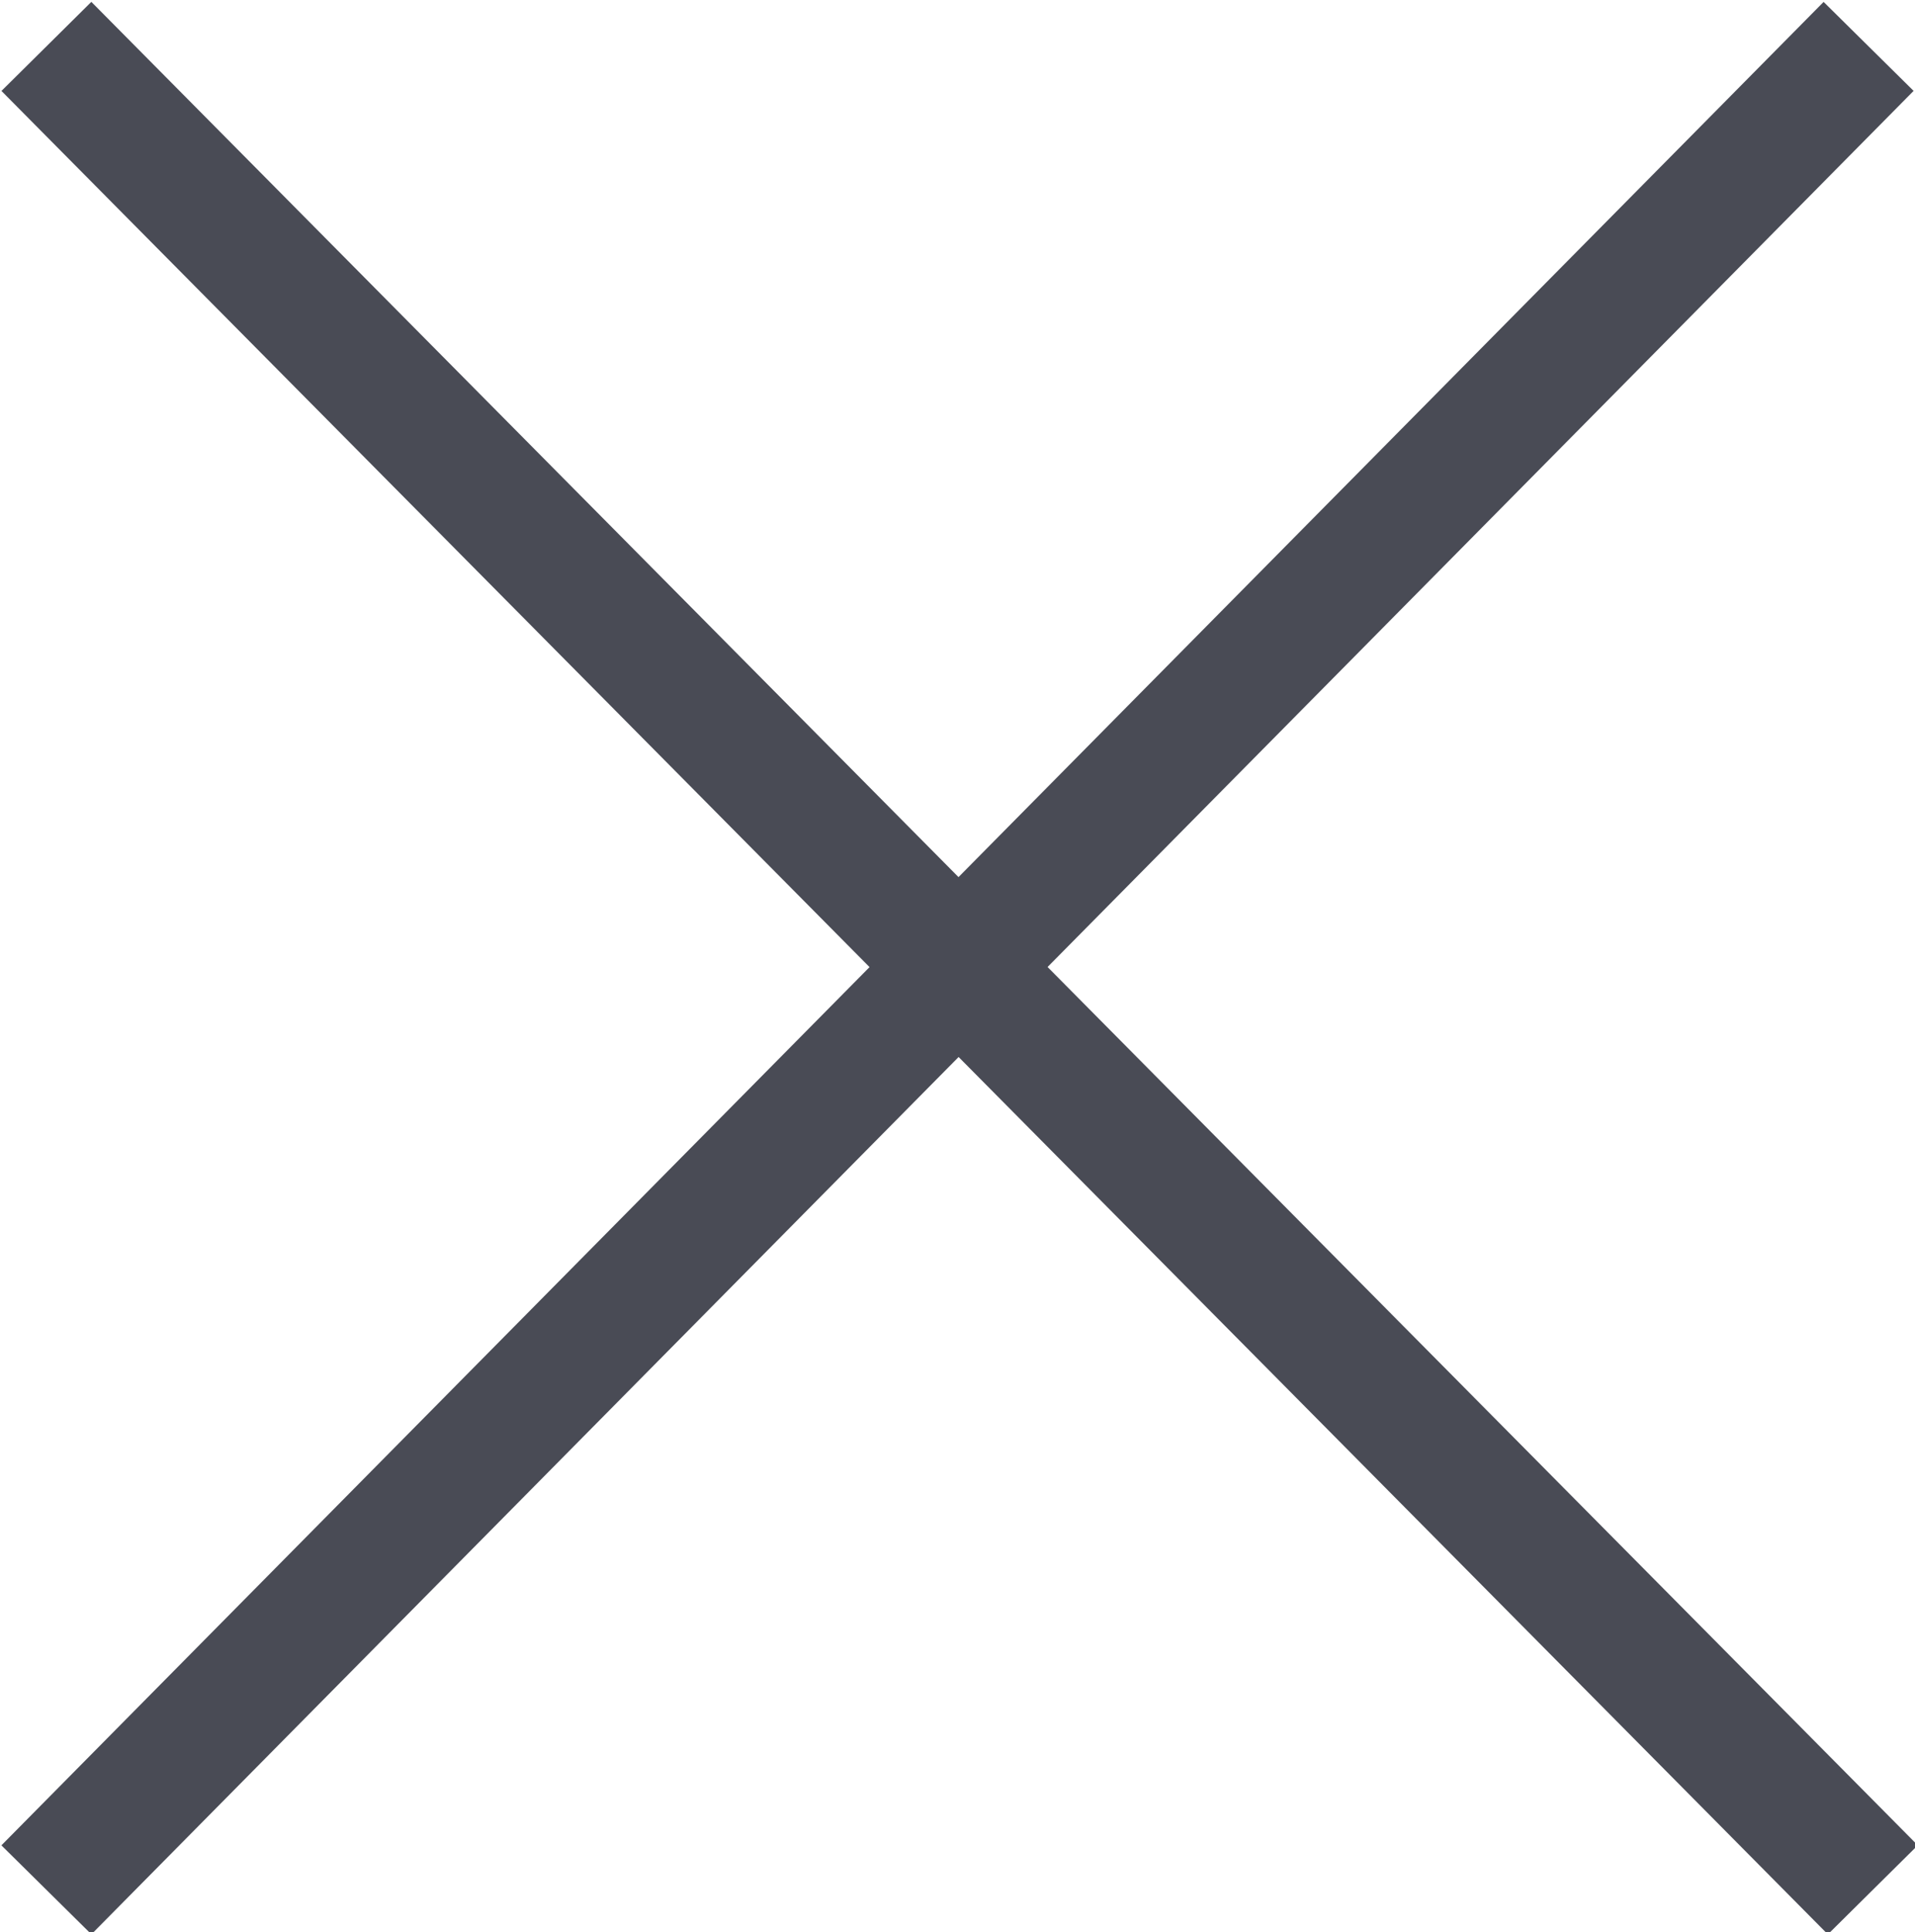 <?xml version="1.0" encoding="utf-8"?>
<!-- Generator: Adobe Illustrator 19.0.0, SVG Export Plug-In . SVG Version: 6.00 Build 0)  -->
<svg version="1.1" id="Layer_1" xmlns="http://www.w3.org/2000/svg" xmlns:xlink="http://www.w3.org/1999/xlink" x="0px" y="0px"
	 viewBox="0 0 45.4 45.8" style="enable-background:new 0 0 45.4 45.8;" xml:space="preserve">
<style type="text/css">
	.st0{fill:none;stroke:#494B55;stroke-width:3;}
</style>
<g>
	<path class="st0" d="M1.1,1.1l43.3,43.7 M44.3,1.1L1.1,44.8"/>
</g>
</svg>
